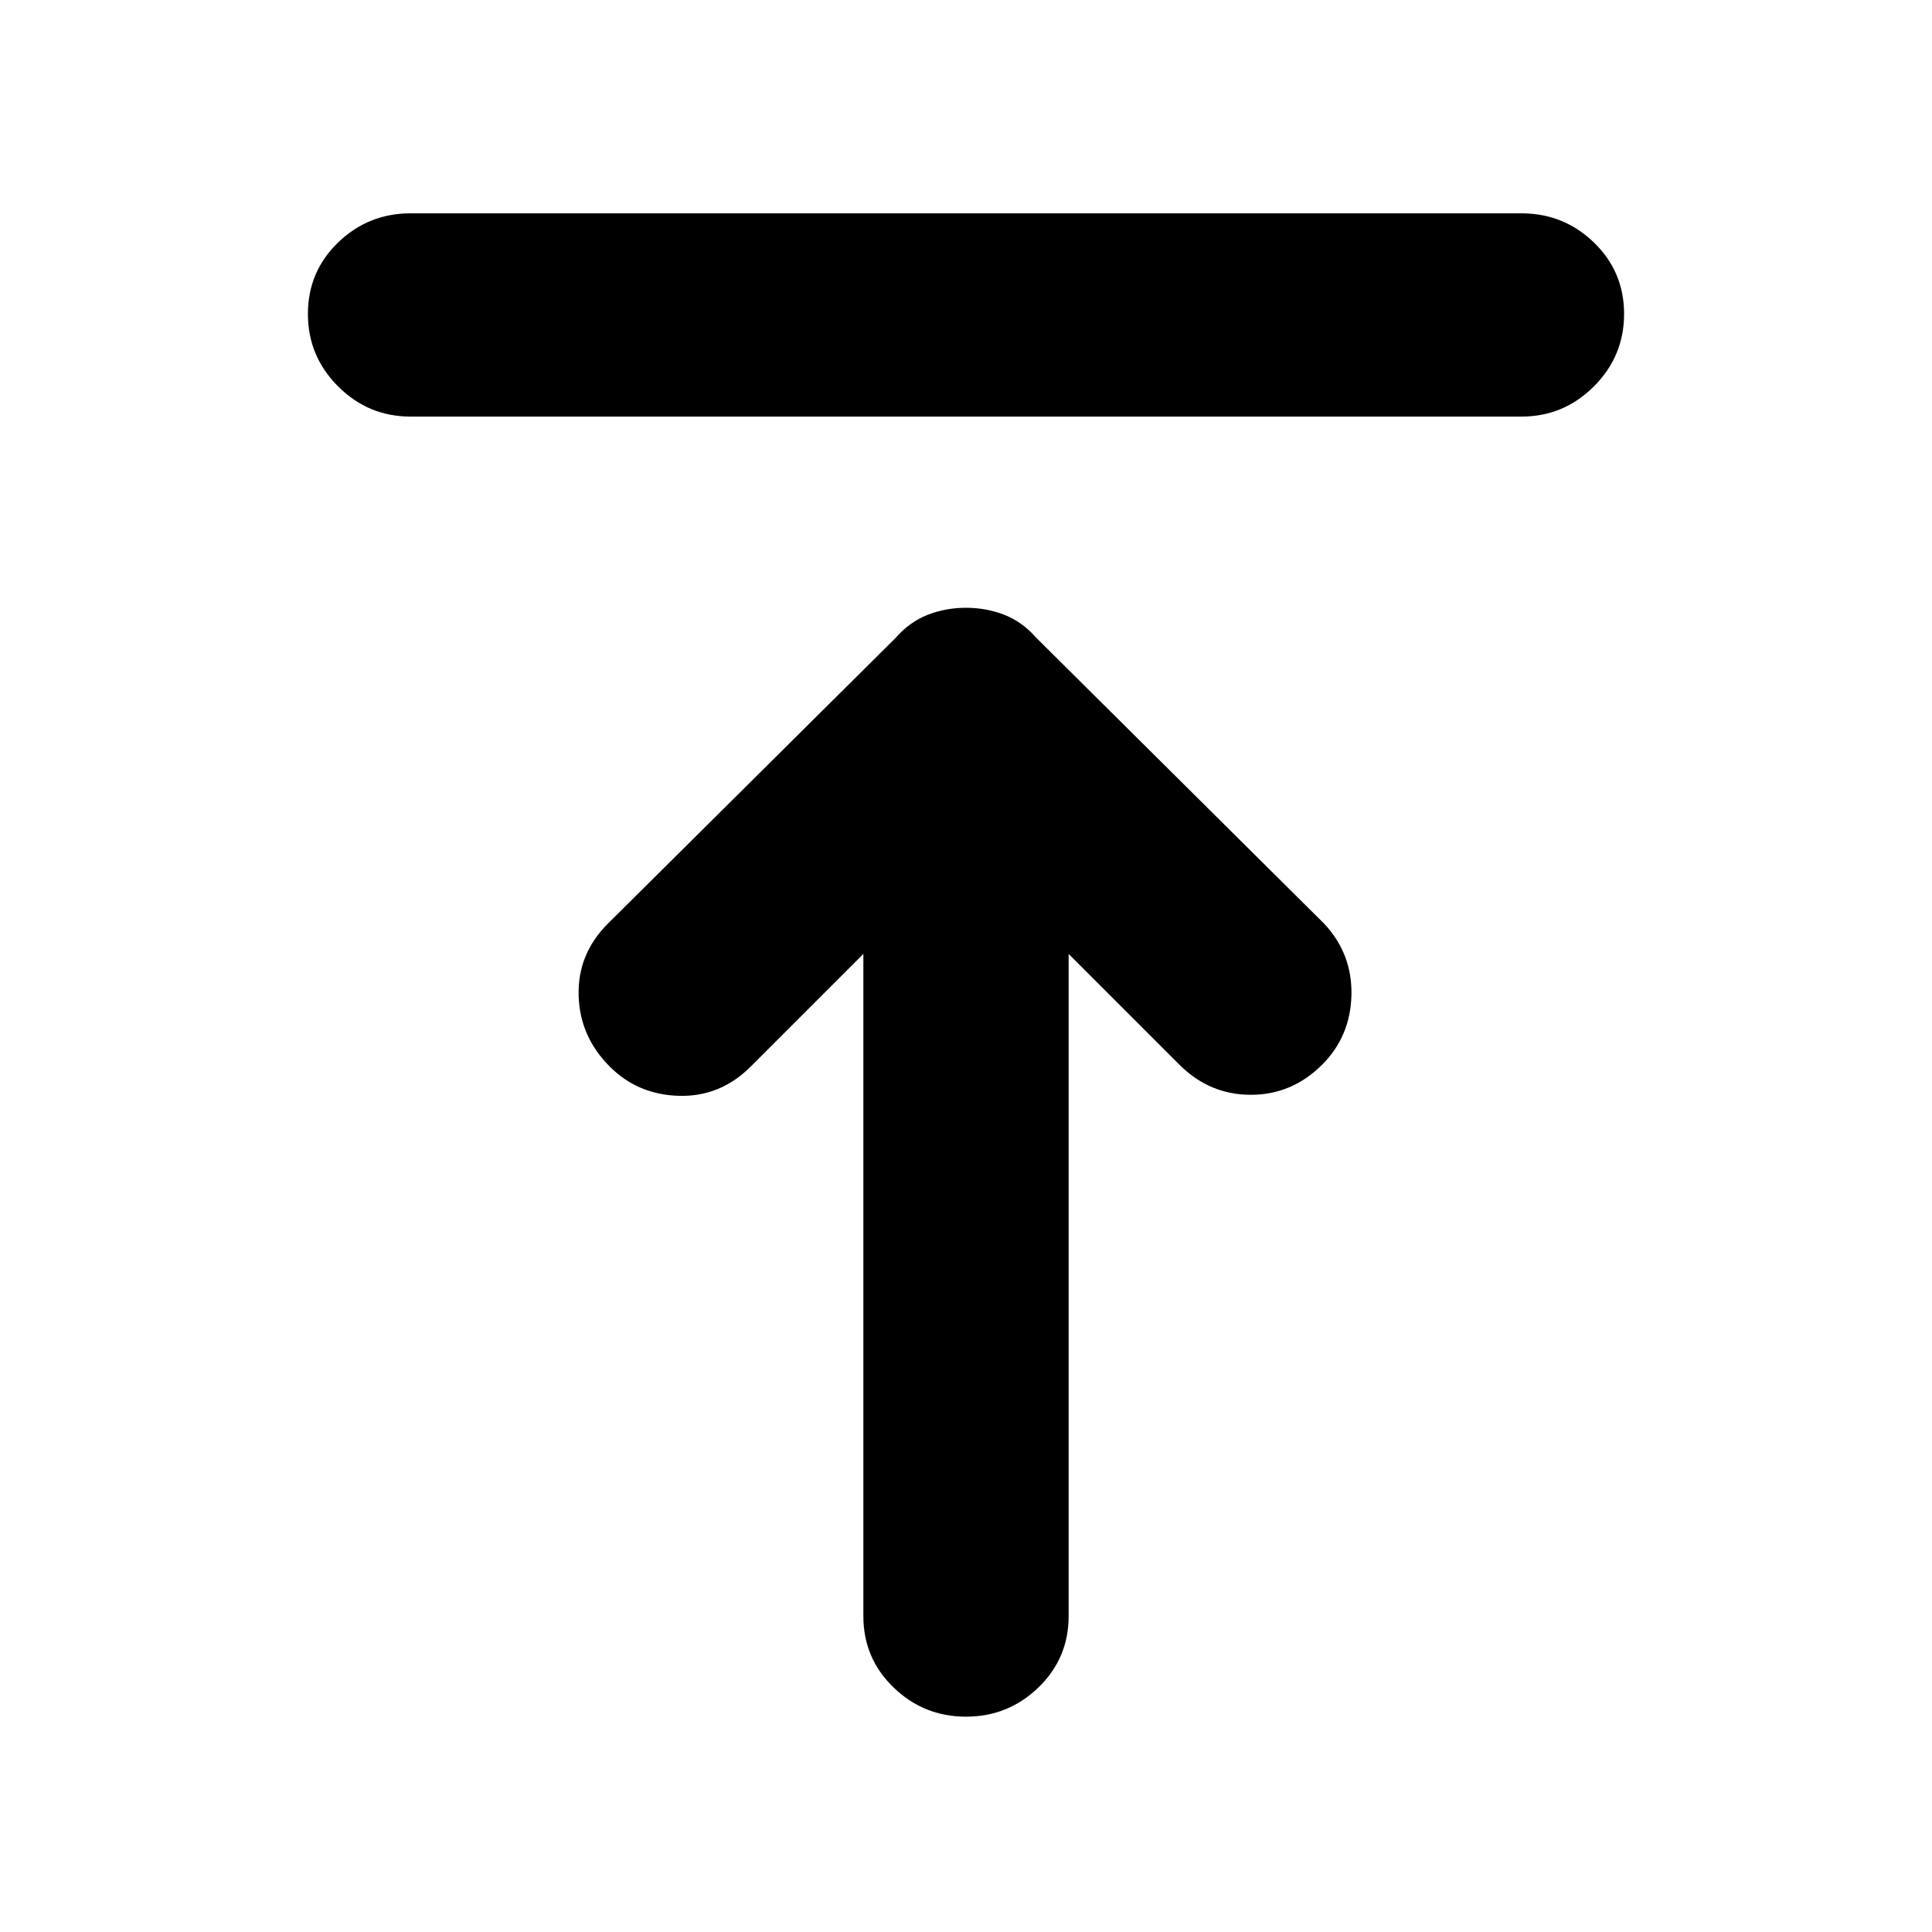 <svg xmlns="http://www.w3.org/2000/svg" height="24" width="24"><path d="M5.1 5.175q-.525 0-.9-.375t-.375-.9q0-.525.375-.888.375-.362.9-.362h13.8q.525 0 .9.362.375.363.375.888t-.375.9q-.375.375-.9.375Zm6.9 16.15q-.525 0-.9-.363-.375-.362-.375-.887V11.85l-1.4 1.4q-.375.375-.887.363-.513-.013-.863-.363-.375-.375-.387-.887-.013-.513.362-.888l3.575-3.55q.175-.2.4-.288.225-.087.475-.087.25 0 .475.087.225.088.4.288l3.575 3.55q.35.375.338.888-.013.512-.363.862-.375.375-.887.375-.513 0-.888-.375l-1.375-1.375v8.225q0 .525-.375.887-.375.363-.9.363Z"/></svg>
